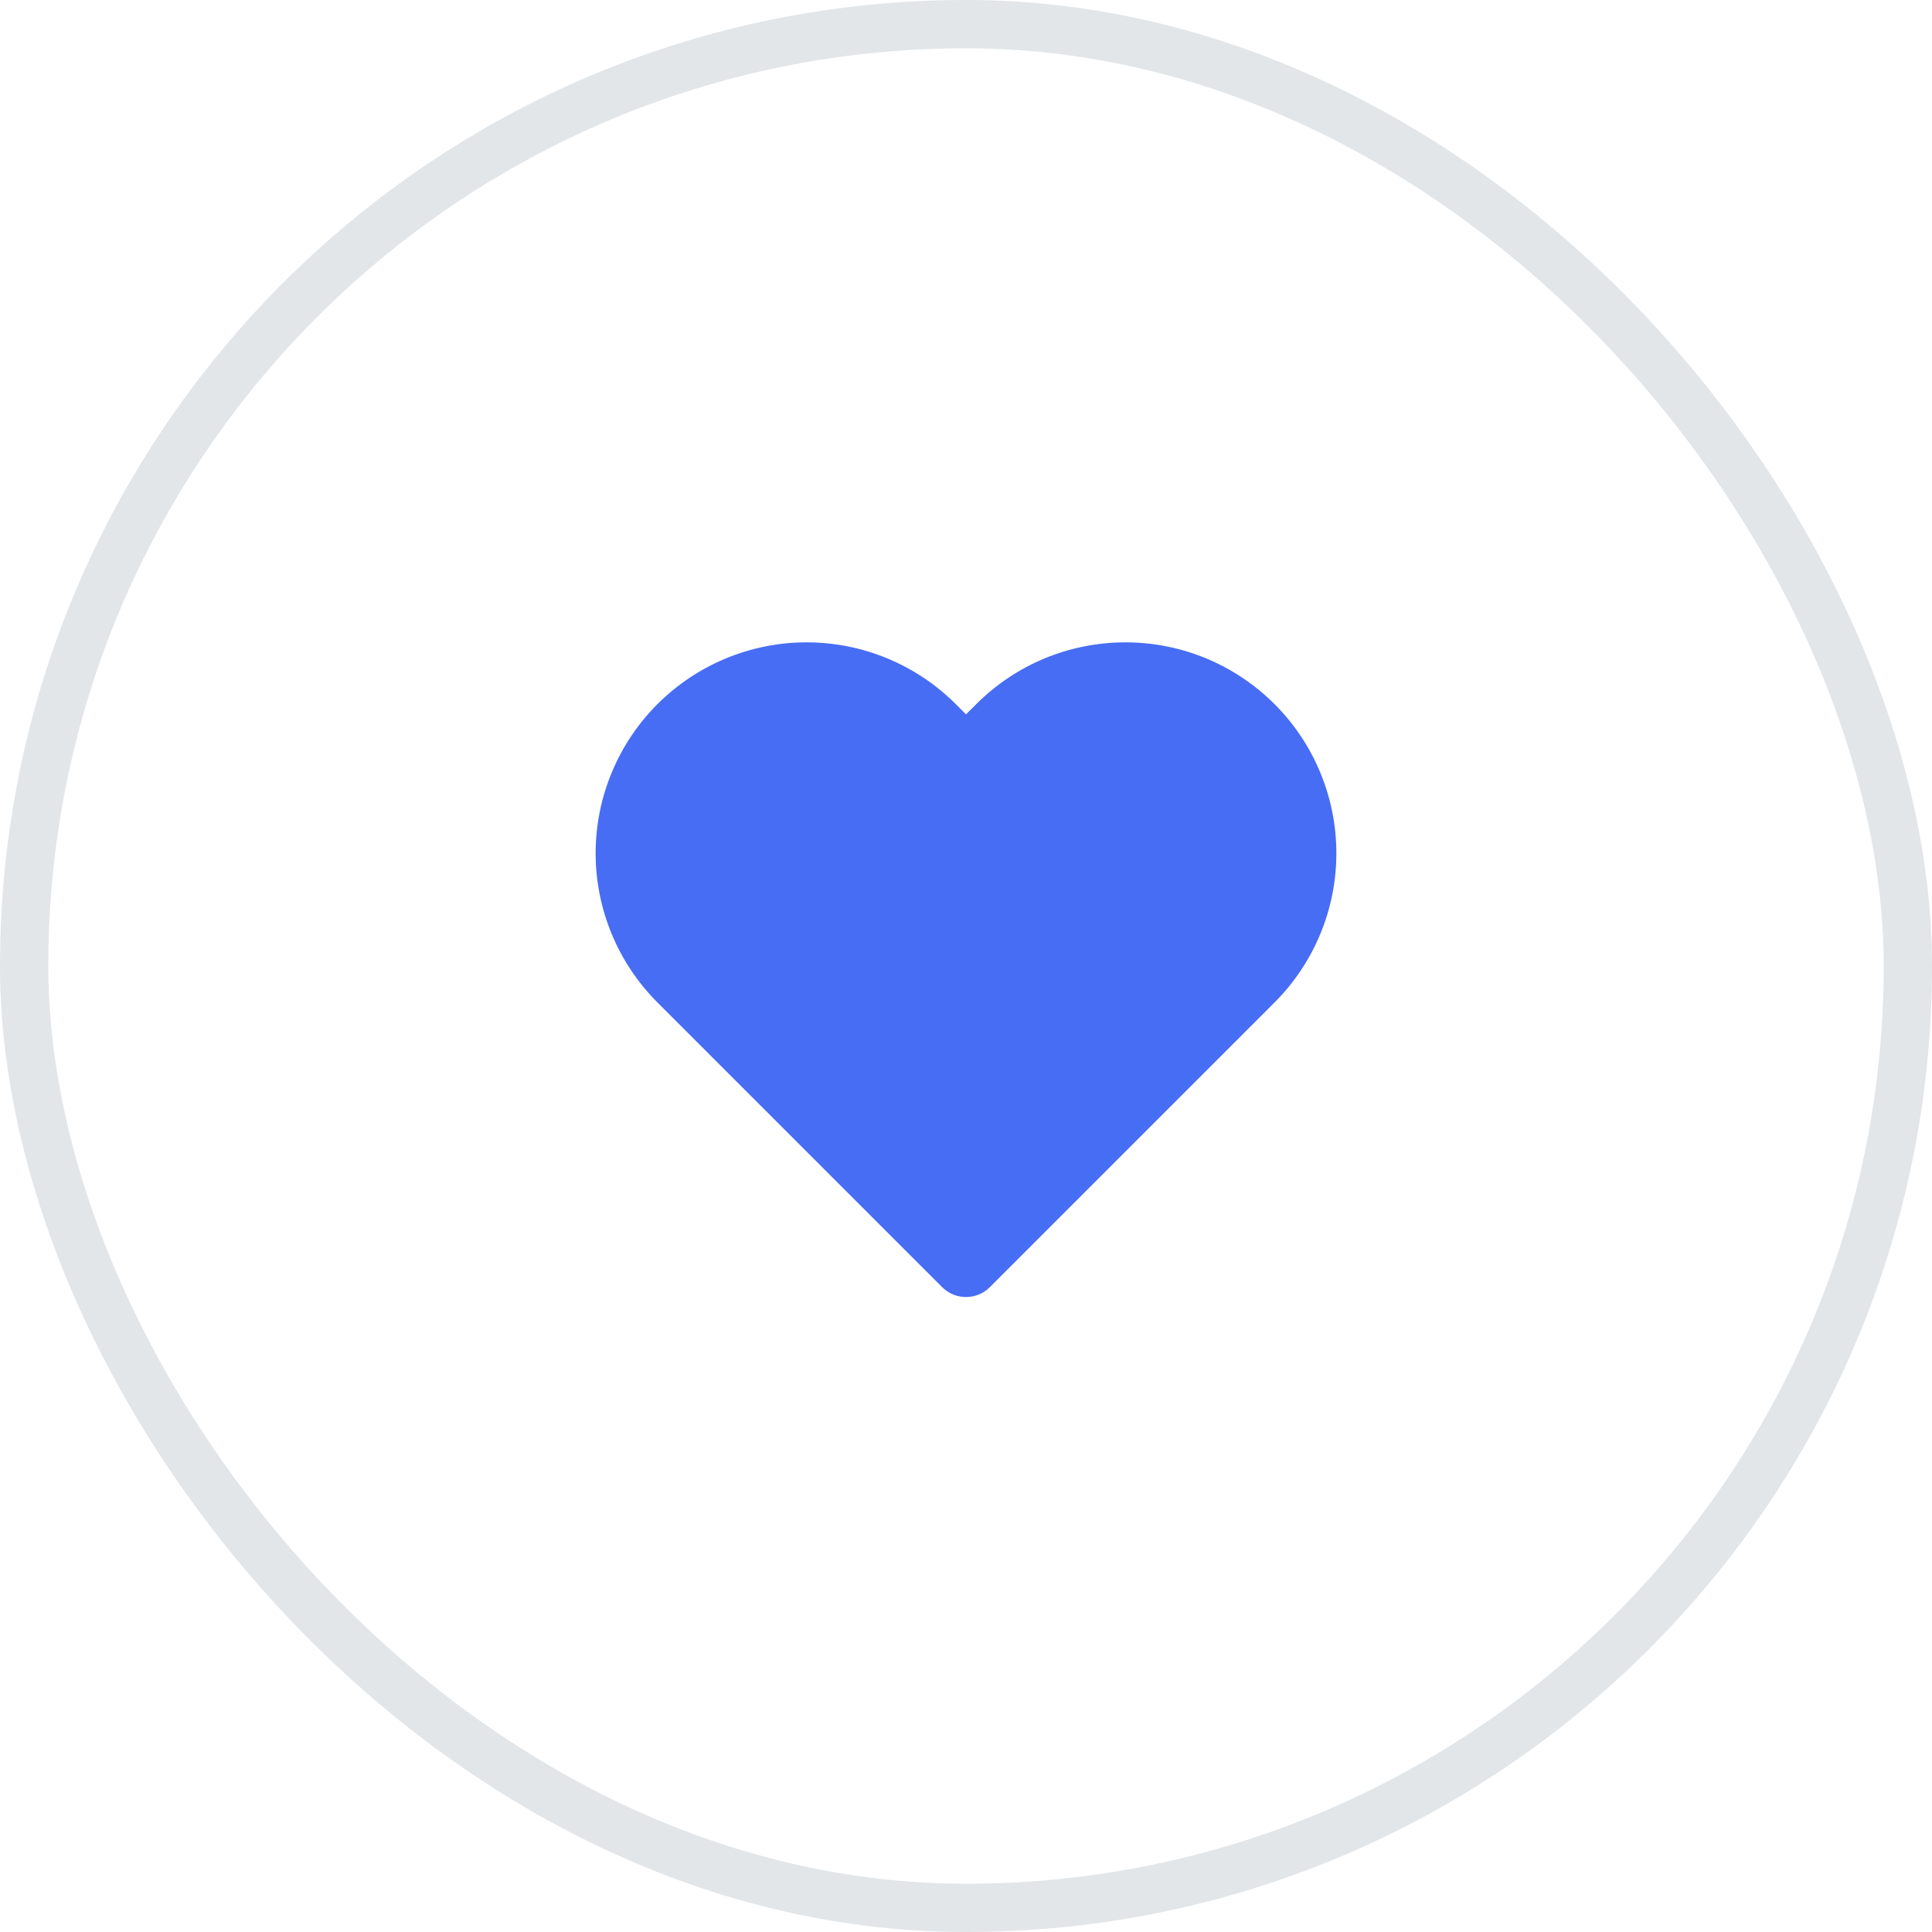 <svg width="40" height="40" viewBox="0 0 40 40" fill="none" xmlns="http://www.w3.org/2000/svg">
<rect x="0.5" y="0.5" width="39" height="39" rx="19.5" stroke="#E2E6E9"/>
<path fill-rule="evenodd" clip-rule="evenodd" d="M23.3 13.299C22.726 13.299 22.158 13.412 21.628 13.631C21.099 13.851 20.617 14.173 20.212 14.579L20 14.79L19.788 14.578C18.969 13.759 17.858 13.299 16.7 13.299C15.542 13.299 14.431 13.759 13.612 14.578C12.793 15.397 12.332 16.508 12.332 17.667C12.332 18.825 12.793 19.936 13.612 20.755L19.505 26.648C19.778 26.922 20.222 26.922 20.495 26.648L26.388 20.755C26.794 20.349 27.116 19.868 27.335 19.338C27.555 18.808 27.668 18.24 27.668 17.667C27.668 17.093 27.555 16.525 27.335 15.995C27.116 15.465 26.794 14.984 26.389 14.579C25.983 14.173 25.502 13.851 24.972 13.631C24.442 13.412 23.874 13.299 23.3 13.299Z" fill="#476DF4"/>
</svg>
